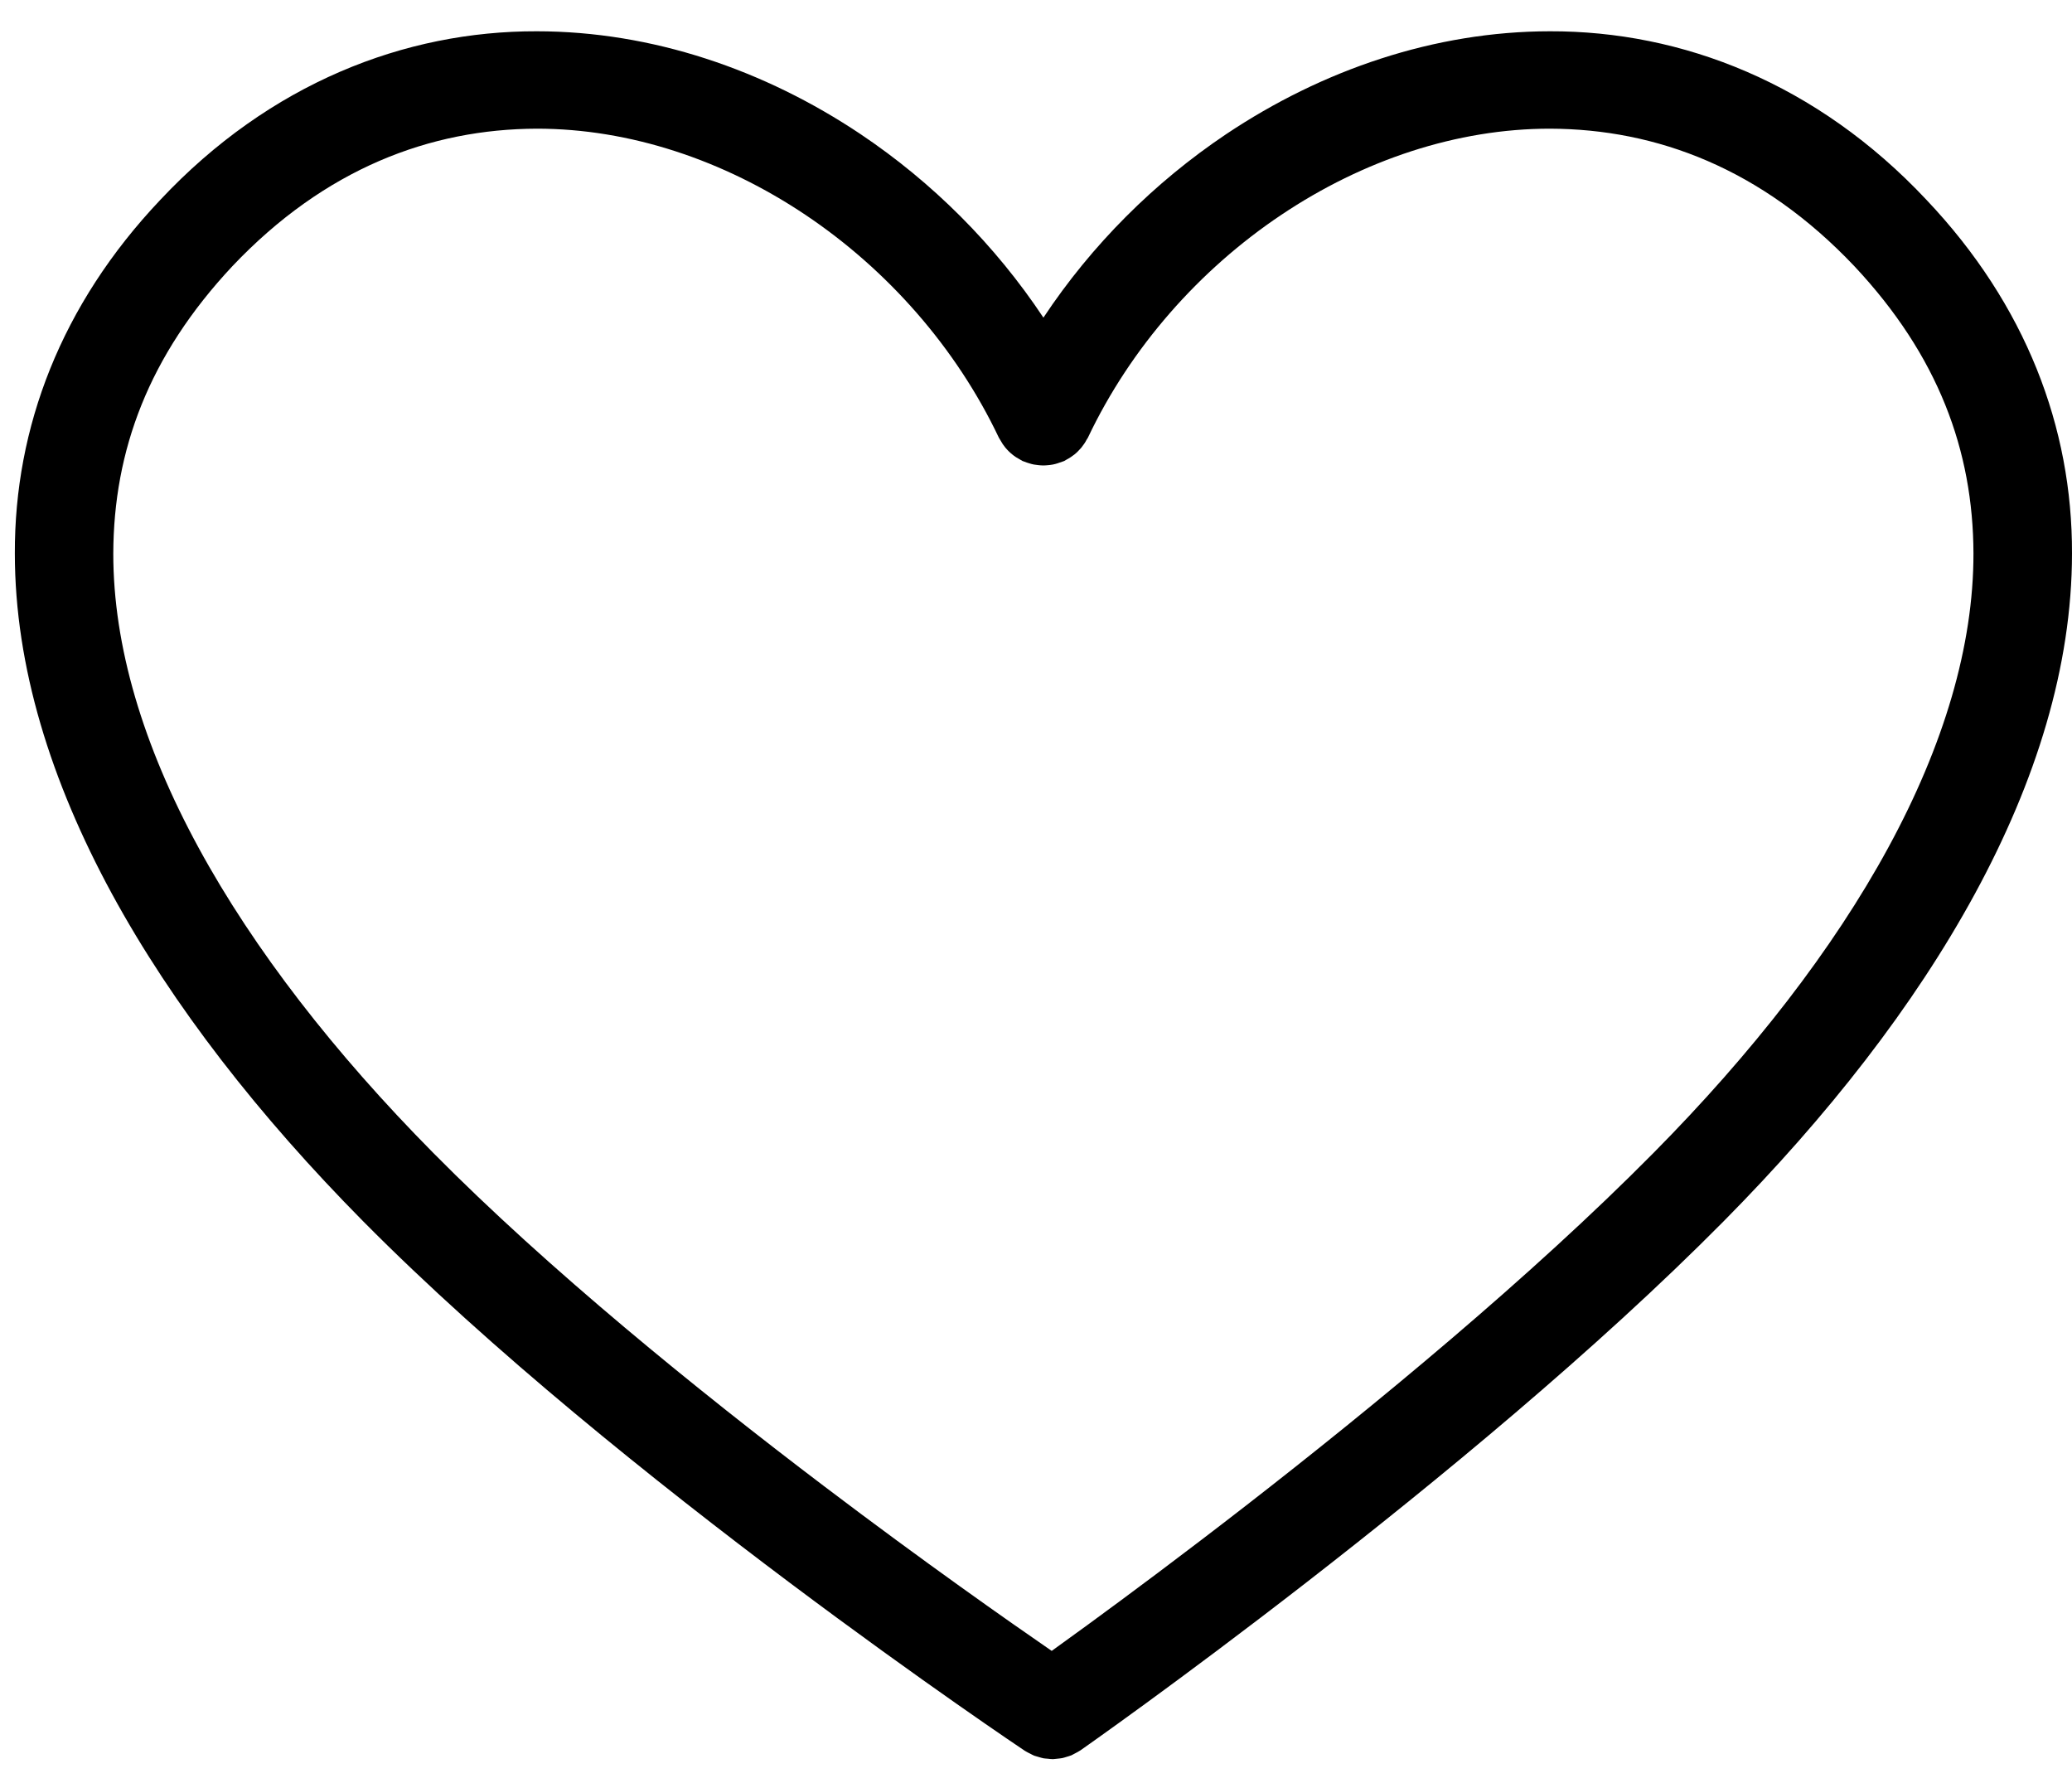 <?xml version="1.0" encoding="UTF-8" standalone="no"?>
<svg width="43px" height="37px" viewBox="0 0 43 37" version="1.1" xmlns="http://www.w3.org/2000/svg" xmlns:xlink="http://www.w3.org/1999/xlink">
    <!-- Generator: Sketch 3.8.3 (29802) - http://www.bohemiancoding.com/sketch -->
    <title>share</title>
    <desc>Created with Sketch.</desc>
    <defs></defs>
    <g id="Page-1" stroke="none" stroke-width="1" fill="none" fill-rule="evenodd">
        <g id="noun_130747_cc" fill="#000000">
            <g id="Group">
                <path d="M39.979,4.146 C37.71,1.728 34.906,0.642 32.167,0.649 C29.774,0.65 27.442,1.449 25.446,2.784 C23.961,3.78 22.658,5.077 21.654,6.591 C20.649,5.078 19.346,3.78 17.86,2.784 C15.865,1.449 13.532,0.65 11.14,0.649 C8.402,0.642 5.597,1.728 3.328,4.146 C1.263,6.325 0.3,8.875 0.308,11.484 C0.309,13.835 1.057,16.216 2.322,18.545 C3.589,20.874 5.381,23.161 7.532,25.337 C10.2,28.032 13.622,30.765 16.387,32.84 C19.152,34.914 21.257,36.322 21.268,36.329 C21.273,36.333 21.279,36.335 21.284,36.338 C21.316,36.358 21.349,36.374 21.382,36.39 C21.41,36.404 21.436,36.42 21.465,36.431 C21.494,36.441 21.524,36.448 21.553,36.457 C21.587,36.467 21.622,36.478 21.657,36.485 C21.685,36.49 21.713,36.49 21.741,36.493 C21.778,36.497 21.814,36.502 21.852,36.502 C21.882,36.501 21.913,36.495 21.943,36.493 C21.977,36.489 22.012,36.487 22.046,36.48 C22.075,36.474 22.104,36.464 22.134,36.455 C22.168,36.444 22.202,36.436 22.236,36.422 C22.26,36.411 22.283,36.397 22.306,36.385 C22.343,36.366 22.38,36.347 22.415,36.324 C22.42,36.321 22.425,36.319 22.429,36.315 C22.439,36.308 24.451,34.901 27.12,32.829 C29.79,30.755 33.117,28.023 35.776,25.336 C37.928,23.161 39.719,20.874 40.986,18.544 C42.251,16.216 42.999,13.834 43,11.483 C43.007,8.875 42.045,6.325 39.979,4.146 L39.979,4.146 Z M39.187,17.588 C38.038,19.702 36.363,21.854 34.315,23.923 C31.766,26.5 28.489,29.198 25.859,31.24 C24.543,32.261 23.388,33.12 22.563,33.722 C22.274,33.933 22.028,34.111 21.826,34.256 C20.953,33.655 19.182,32.415 17.103,30.839 C14.483,28.854 11.373,26.331 8.992,23.923 C6.944,21.854 5.27,19.702 4.12,17.588 C2.969,15.472 2.349,13.403 2.351,11.484 C2.358,9.352 3.081,7.383 4.822,5.524 C6.745,3.494 8.931,2.677 11.14,2.67 C13.066,2.669 15.018,3.321 16.715,4.458 C18.411,5.594 19.84,7.209 20.729,9.081 C20.736,9.095 20.746,9.107 20.753,9.121 C20.771,9.153 20.789,9.184 20.809,9.214 C20.827,9.24 20.846,9.265 20.865,9.289 C20.886,9.315 20.91,9.339 20.933,9.363 C20.957,9.387 20.982,9.409 21.008,9.43 C21.032,9.45 21.058,9.469 21.084,9.486 C21.115,9.506 21.146,9.524 21.178,9.541 C21.192,9.548 21.204,9.558 21.219,9.565 C21.233,9.572 21.247,9.574 21.261,9.58 C21.294,9.593 21.328,9.605 21.363,9.615 C21.394,9.625 21.425,9.633 21.456,9.639 C21.489,9.645 21.521,9.649 21.555,9.652 C21.587,9.655 21.62,9.658 21.653,9.658 C21.686,9.658 21.719,9.655 21.751,9.652 C21.785,9.649 21.818,9.645 21.85,9.639 C21.881,9.633 21.912,9.625 21.943,9.615 C21.977,9.605 22.012,9.593 22.045,9.58 C22.058,9.574 22.073,9.572 22.087,9.565 C22.101,9.558 22.114,9.549 22.127,9.541 C22.16,9.524 22.191,9.505 22.222,9.485 C22.248,9.468 22.272,9.45 22.297,9.431 C22.324,9.409 22.349,9.386 22.374,9.361 C22.396,9.338 22.418,9.315 22.439,9.291 C22.46,9.265 22.479,9.238 22.499,9.21 C22.518,9.182 22.536,9.154 22.551,9.123 C22.56,9.109 22.57,9.096 22.578,9.08 C23.466,7.208 24.895,5.593 26.591,4.458 C28.288,3.321 30.24,2.669 32.167,2.67 C34.375,2.677 36.561,3.493 38.484,5.524 C40.225,7.381 40.948,9.351 40.955,11.483 C40.957,13.403 40.338,15.472 39.187,17.588 L39.187,17.588 Z" id="Shape"></path>
            </g>
        </g>
    </g>
</svg>